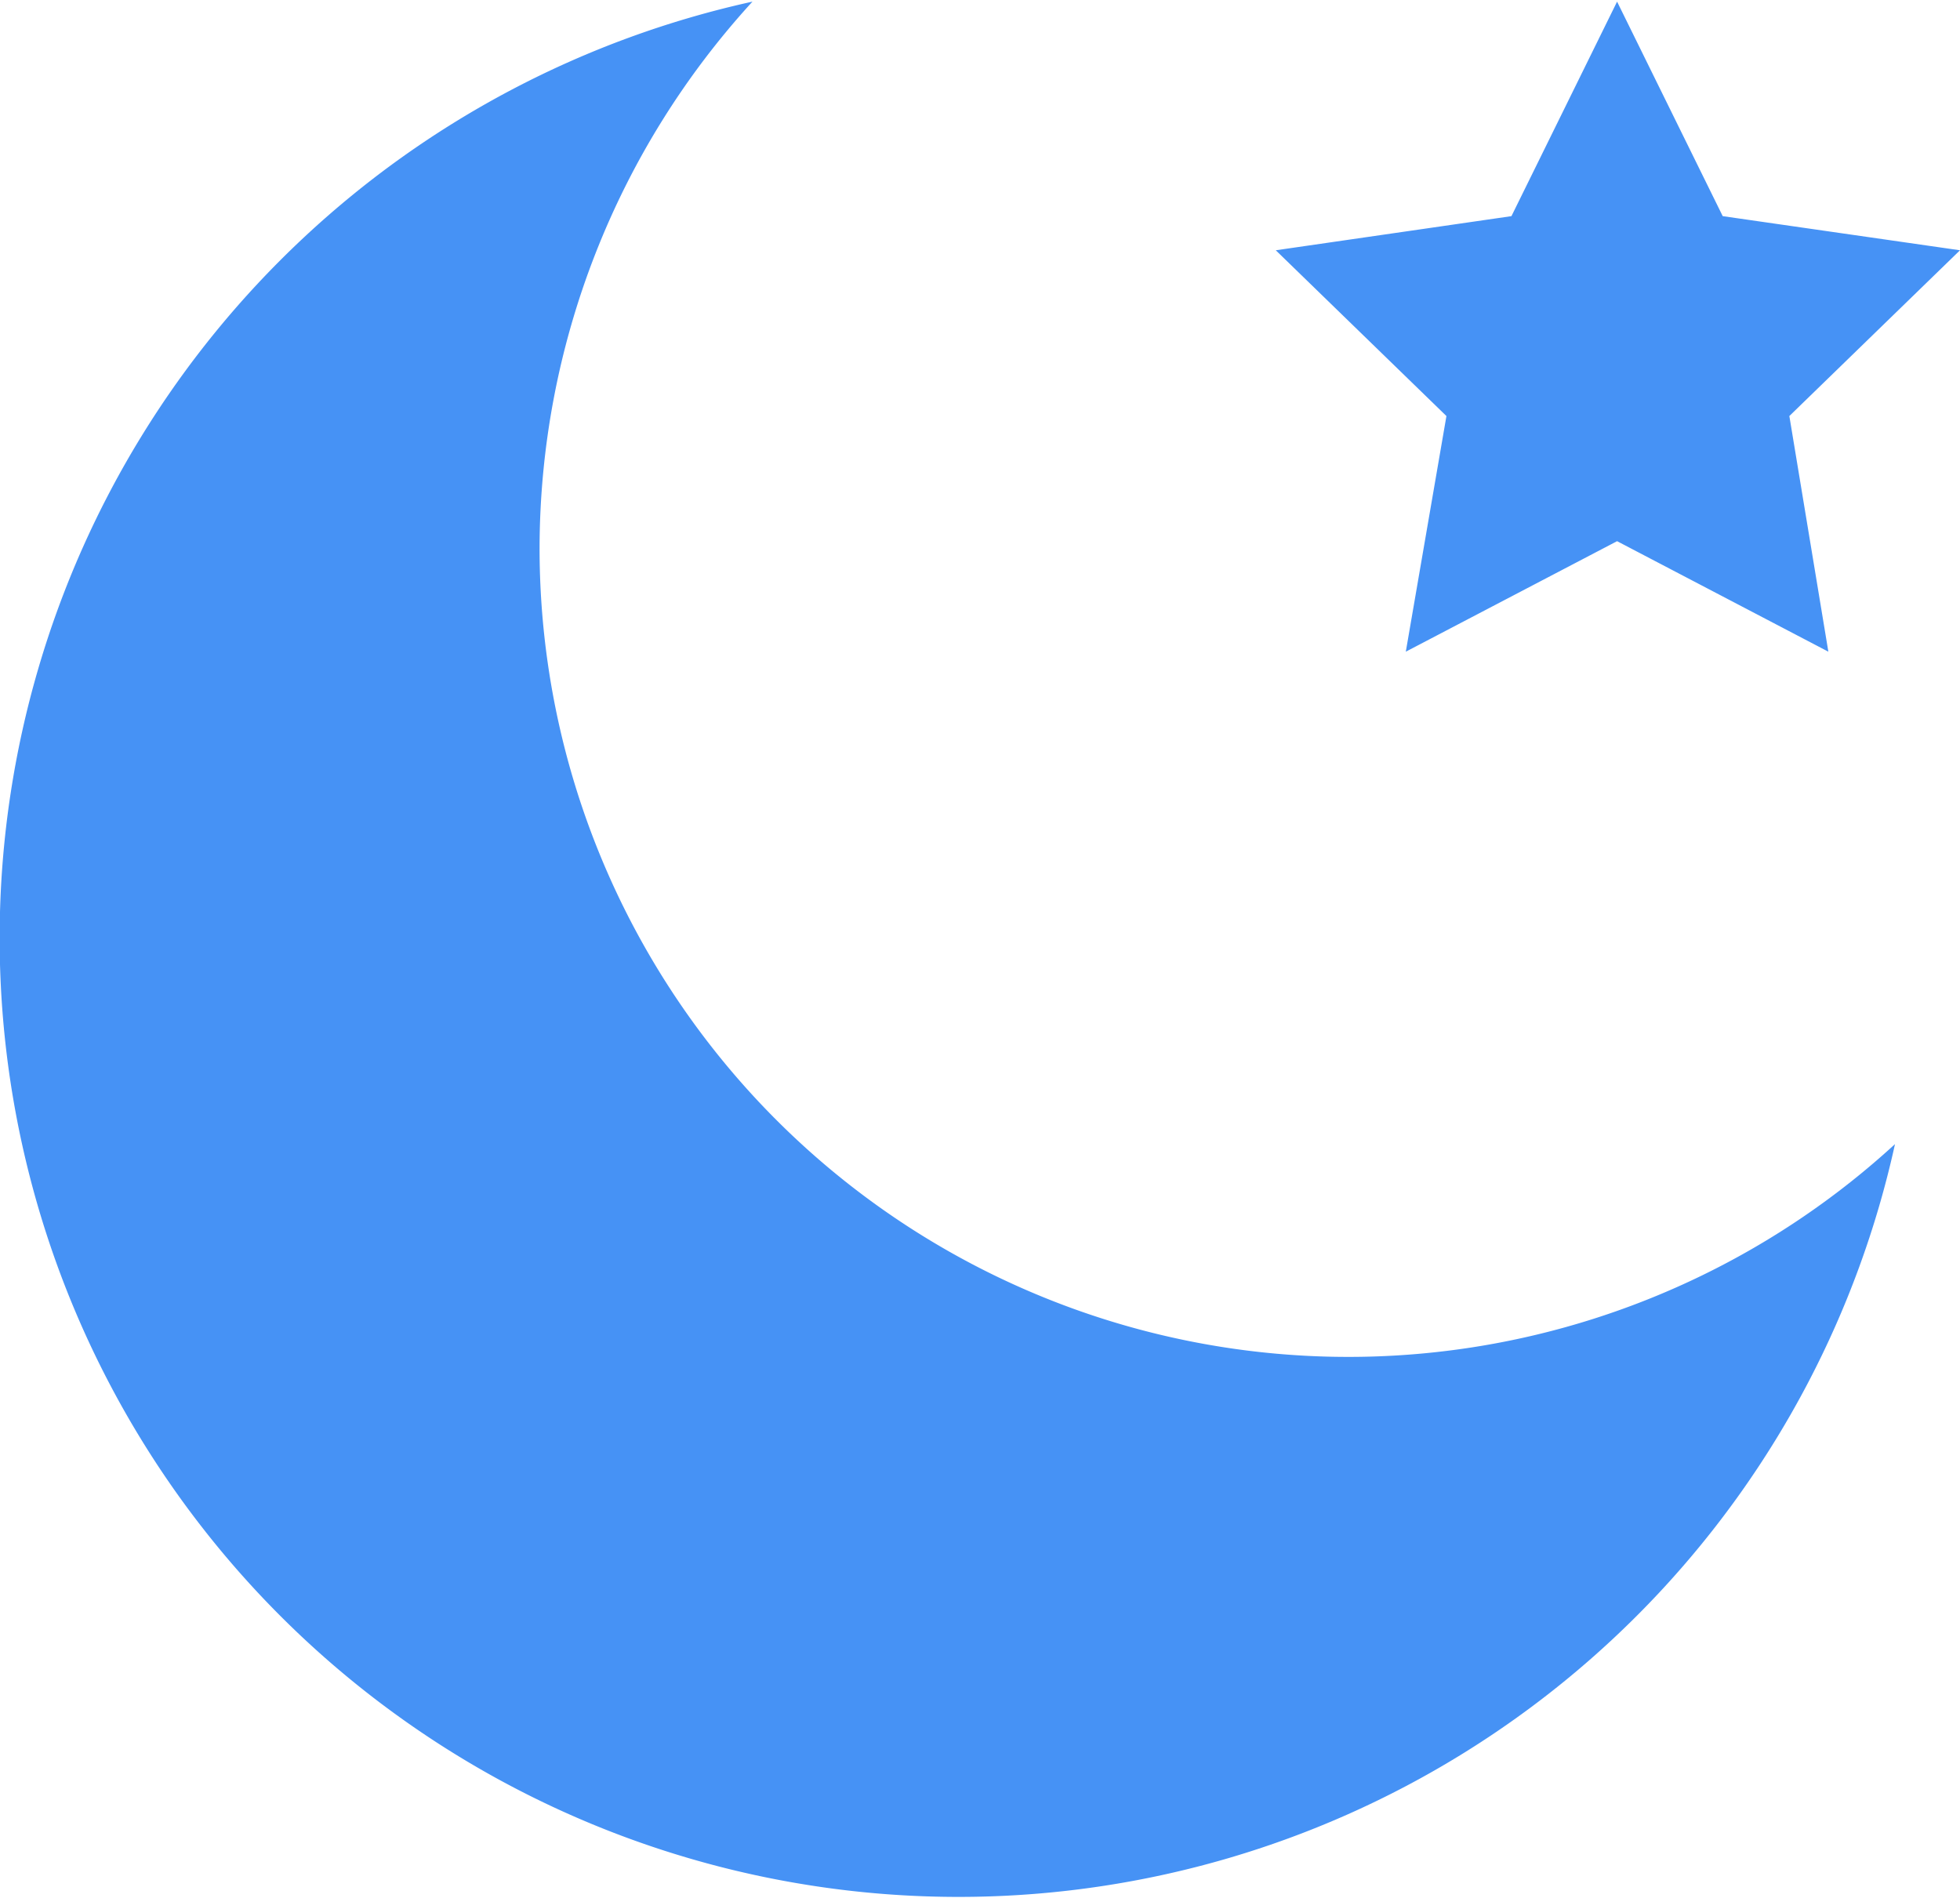 <svg xmlns="http://www.w3.org/2000/svg" width="12.06" height="11.68" viewBox="0 0 12.06 11.68">
  <defs>
    <style>
      .cls-1 {
        fill: #4692f5;
        fill-rule: evenodd;
      }
    </style>
  </defs>
  <path id="夜晚" class="cls-1" d="M3783.12,1945.17l1.3-.68,1.3,0.68-0.24-1.45,1.05-1.02-1.46-.21-0.65-1.32-0.65,1.32-1.45.21,1.05,1.02Zm-5.33-.64a4.992,4.992,0,0,1,1.31-3.36,5.9,5.9,0,1,0,7.03,7.03A4.976,4.976,0,0,1,3777.79,1944.53Z" transform="translate(-3774.47 -1941.16)"/>
</svg>
